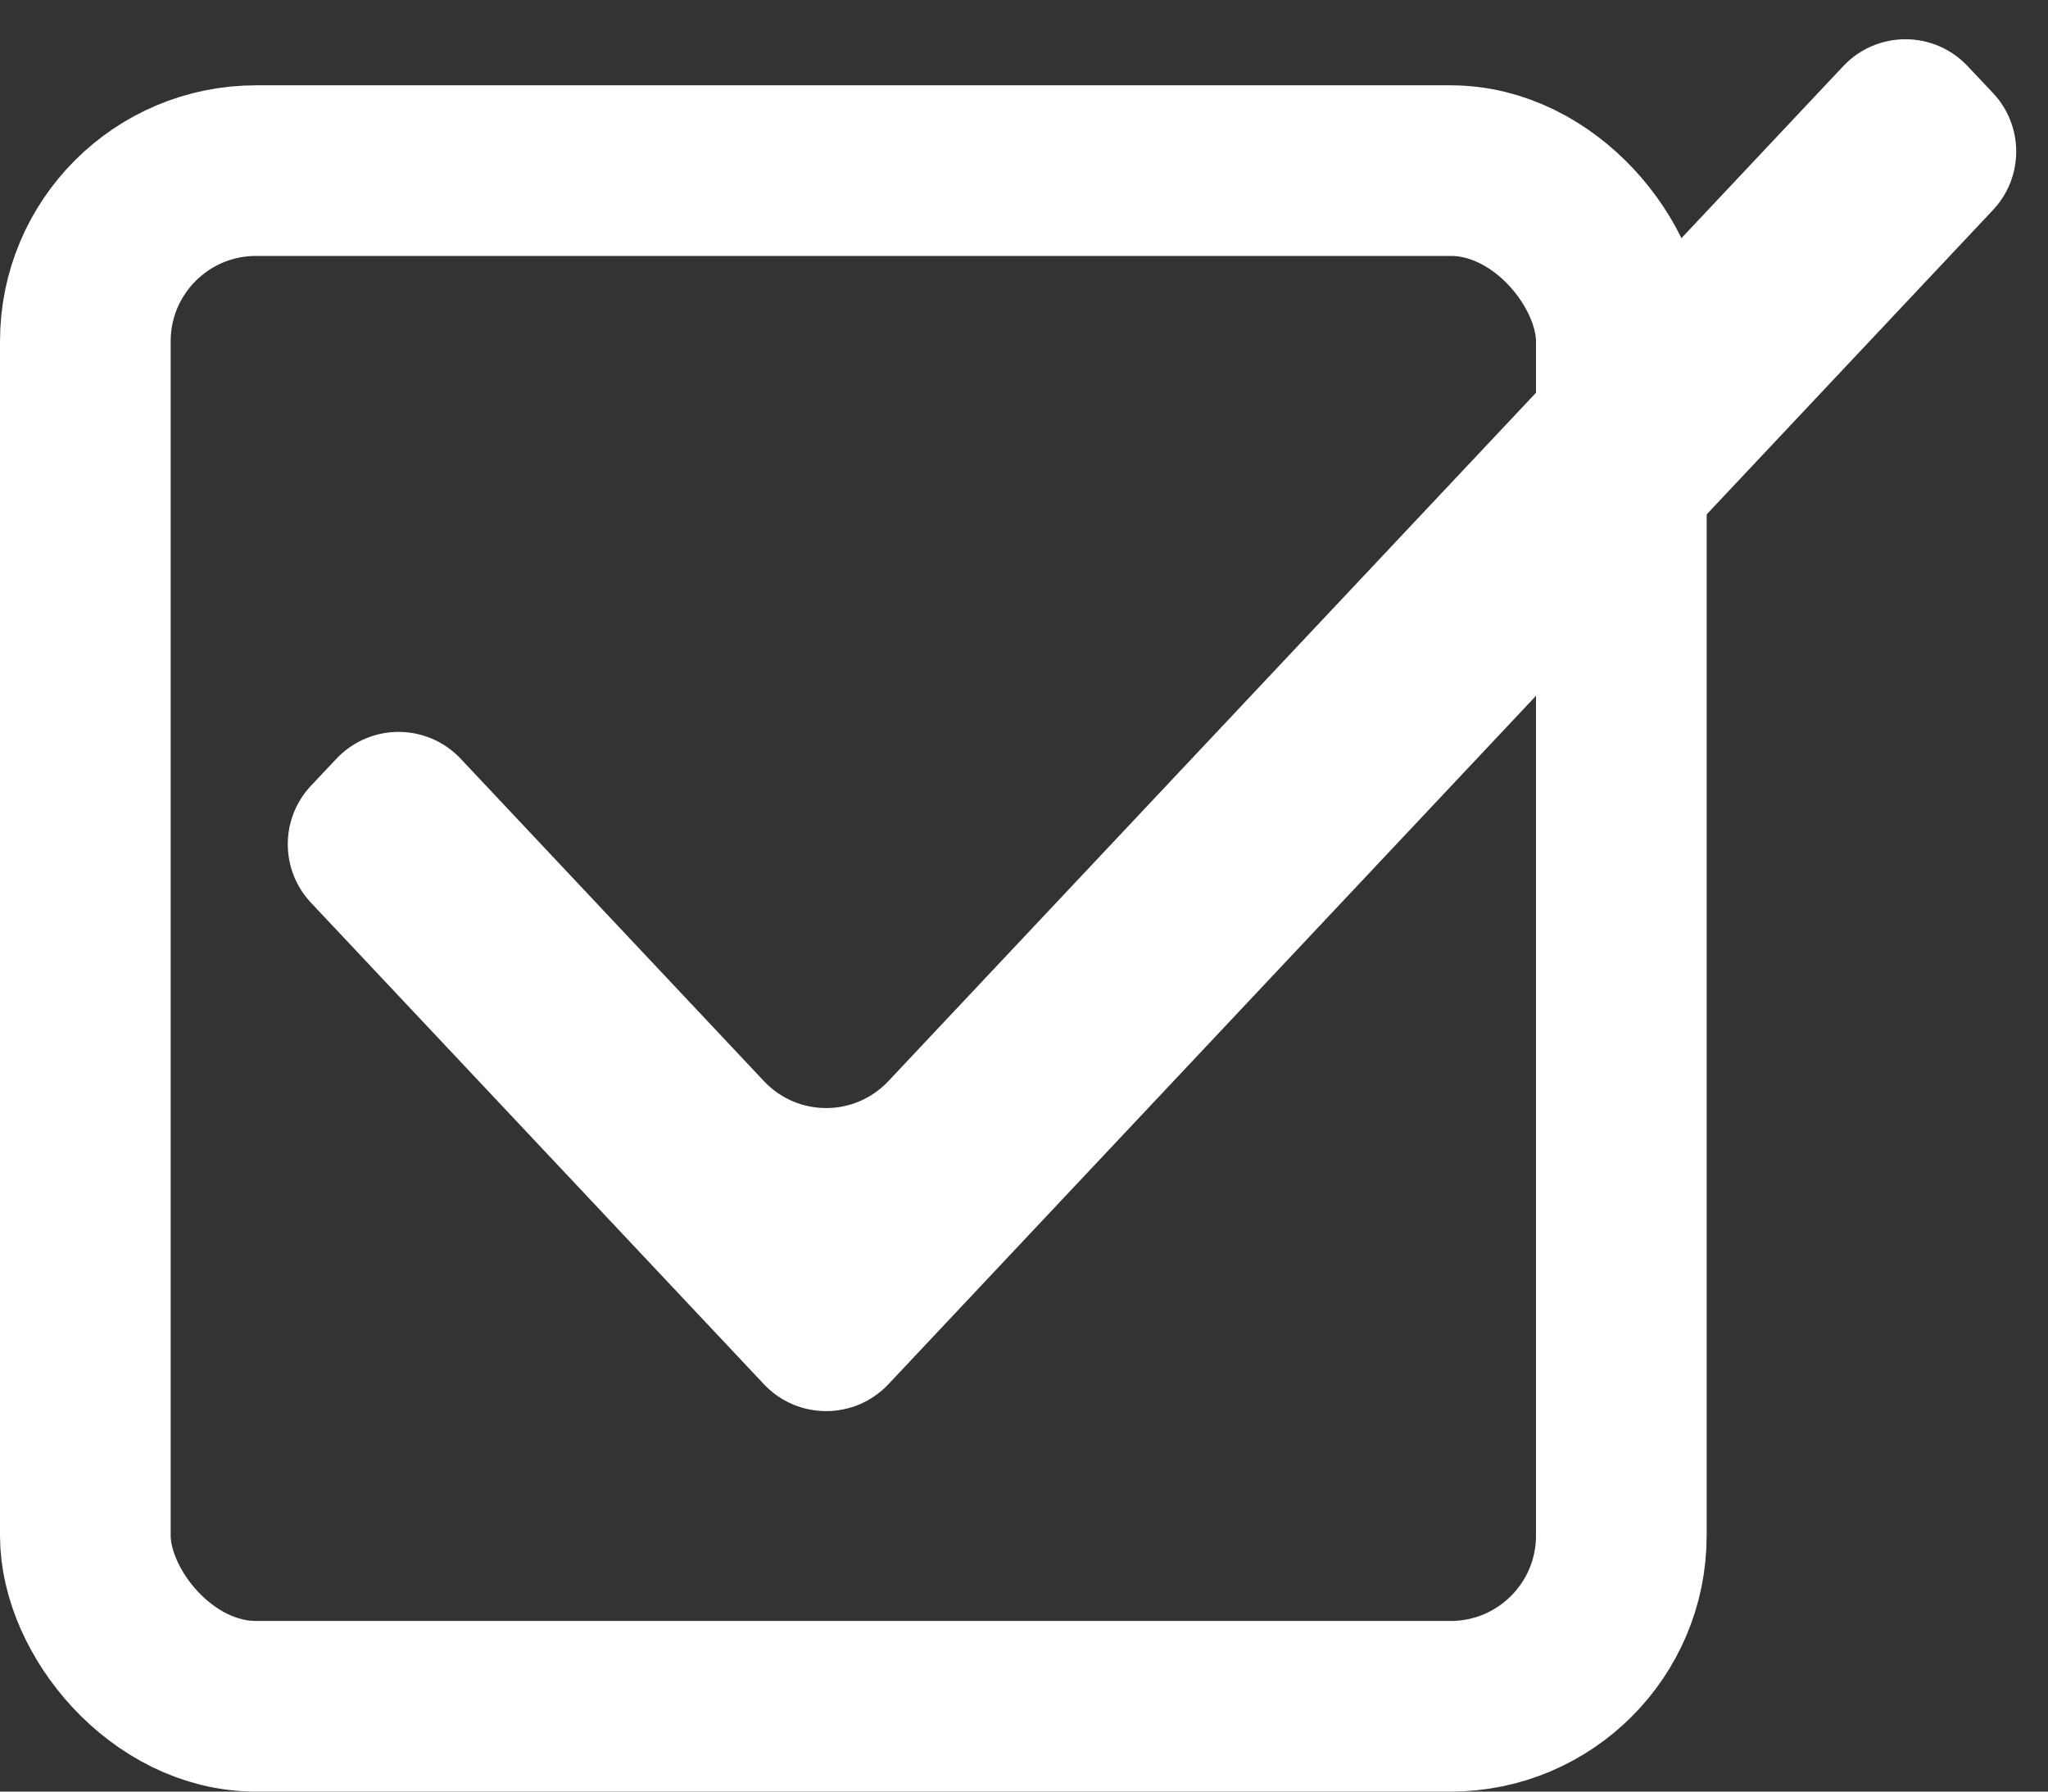 <svg width="24" height="21" viewBox="0 0 24 21" fill="none" xmlns="http://www.w3.org/2000/svg">
<rect x="0" y="0" width="24" height="21" fill="#333333" stroke="none"/>
<rect x="1" y="2" width="18" height="18" rx="2" stroke="white" stroke-width="2"/>
<path d="M10.41 12.673C10.015 13.093 9.348 13.093 8.953 12.673L5.399 8.894C5.004 8.474 4.337 8.474 3.942 8.894L3.644 9.21C3.282 9.595 3.282 10.196 3.644 10.581L8.953 16.226C9.348 16.645 10.015 16.645 10.41 16.226L23.356 2.461C23.718 2.076 23.718 1.476 23.356 1.091L23.058 0.775C22.663 0.355 21.996 0.355 21.601 0.775L10.41 12.673Z" fill="white"/>
</svg>
